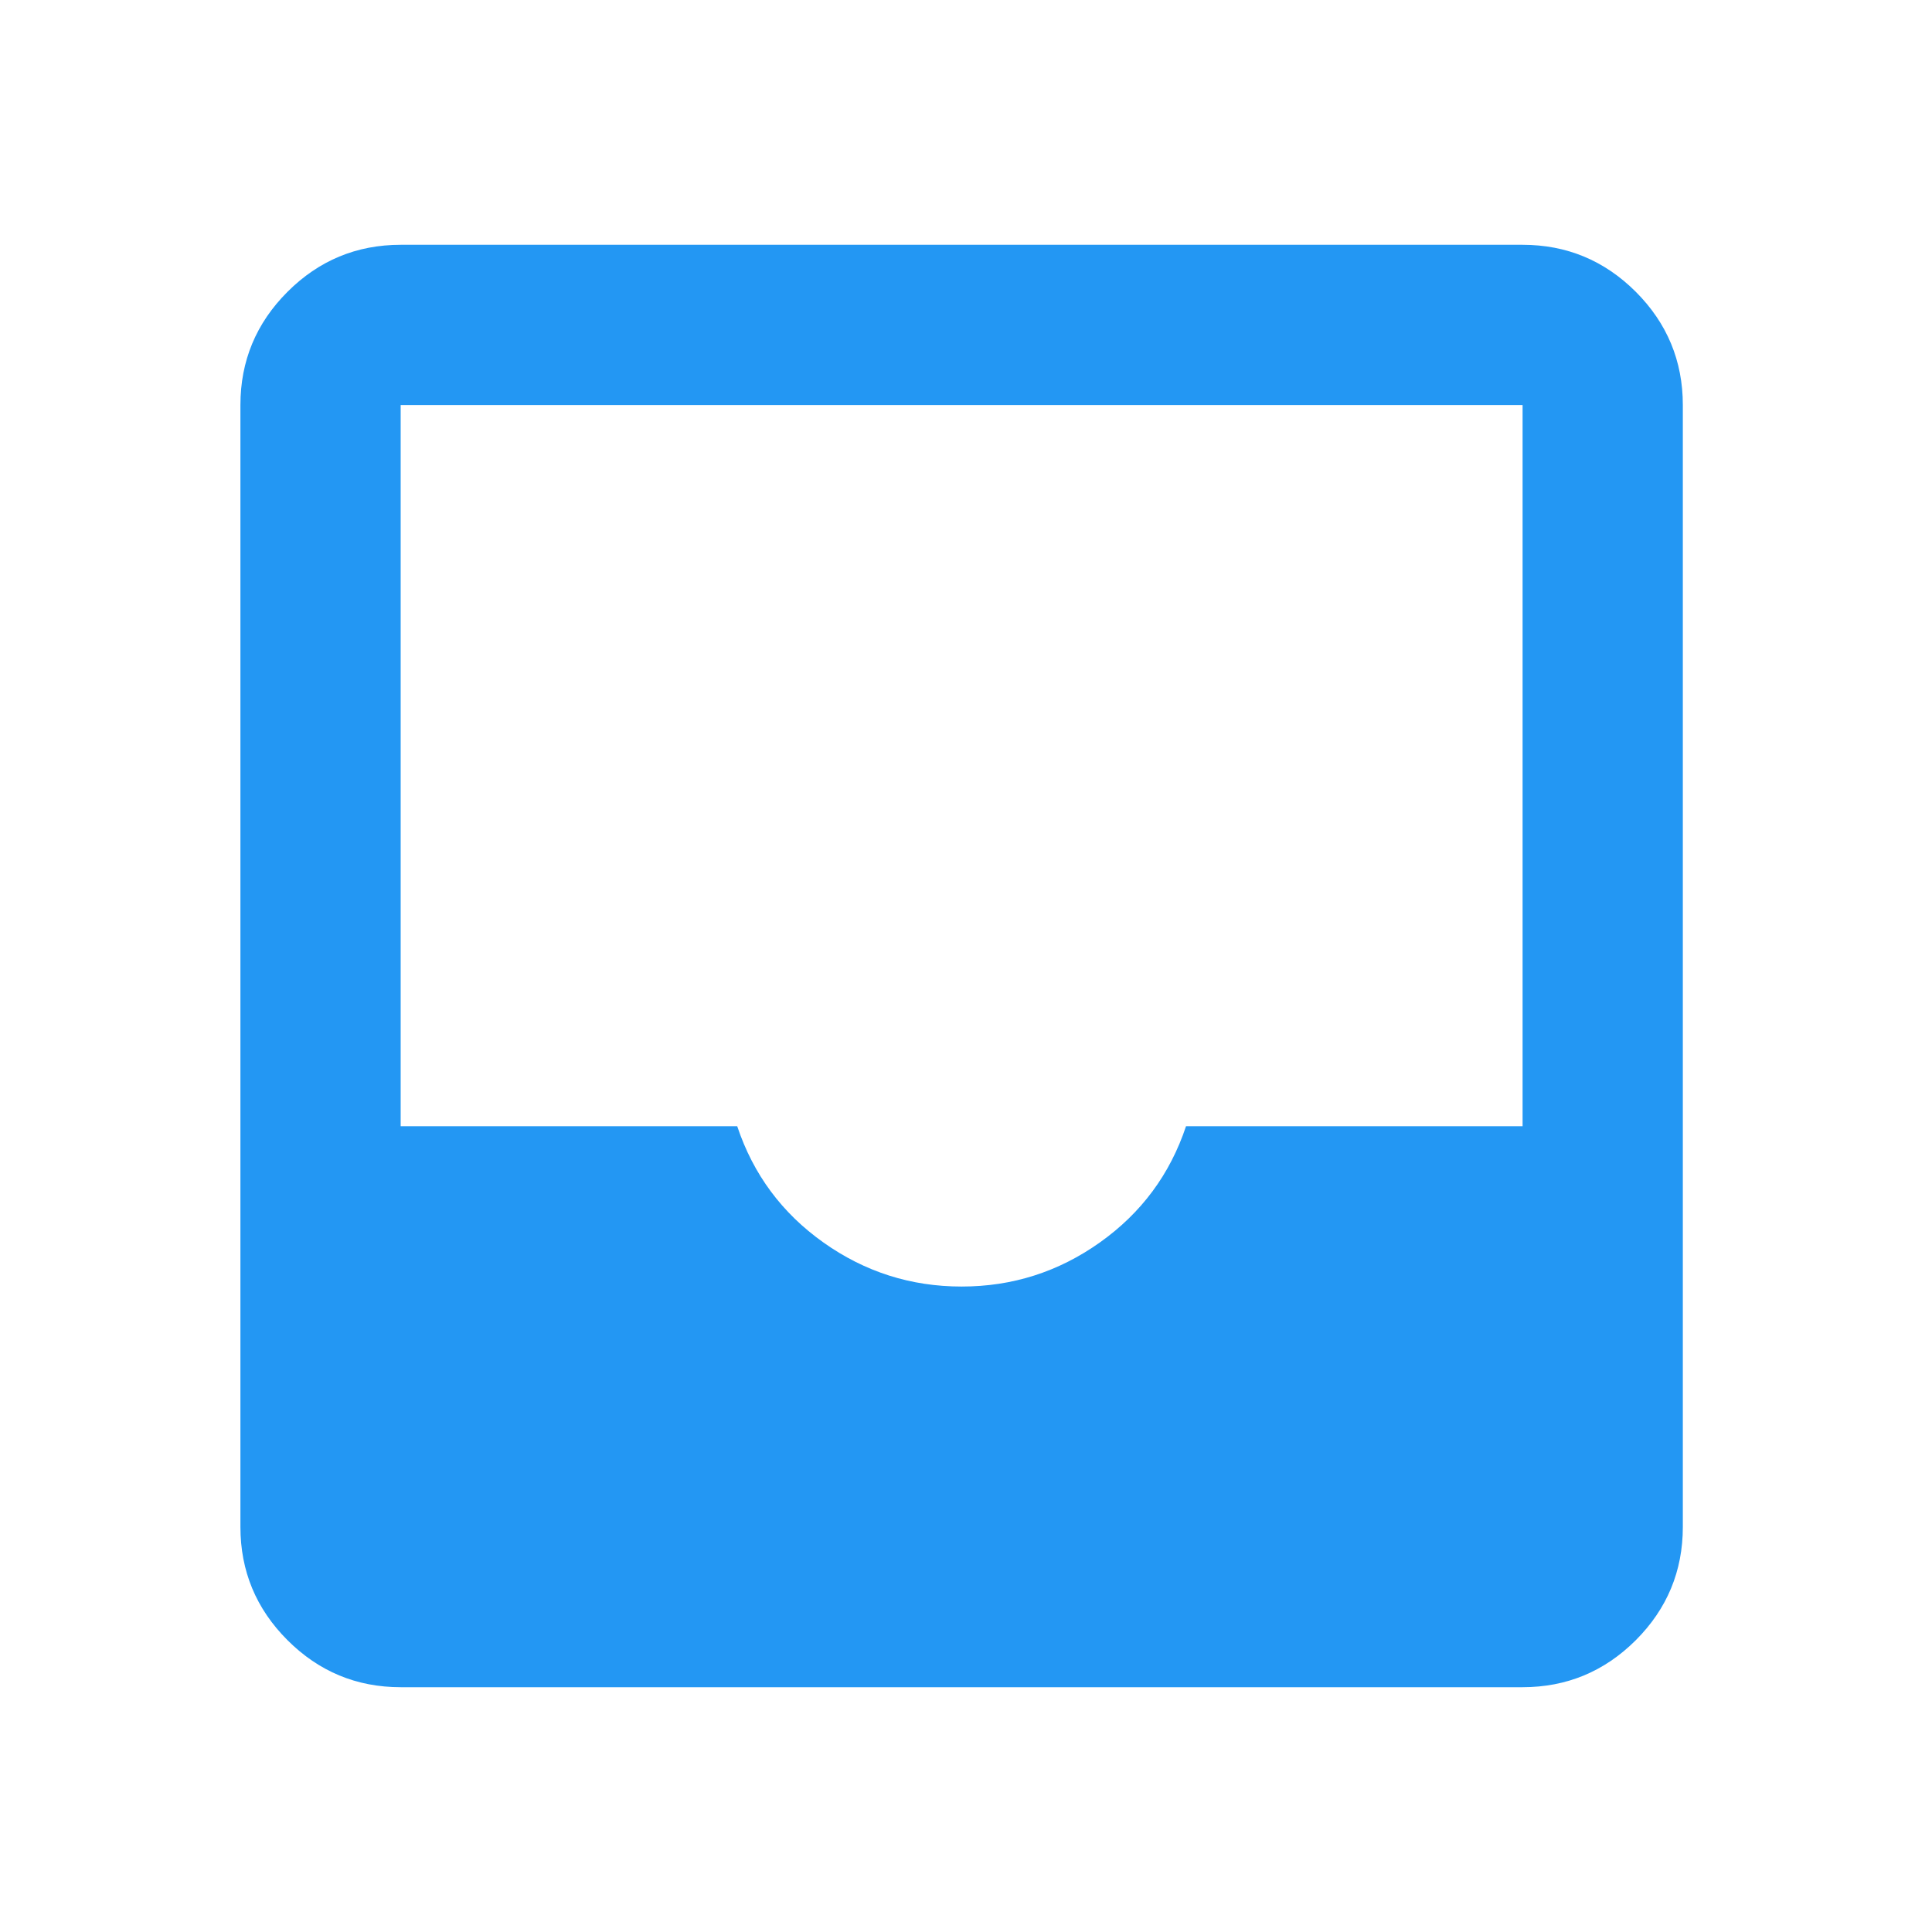 <svg width="34" height="34" viewBox="0 0 34 34" fill="none" xmlns="http://www.w3.org/2000/svg">
<path d="M7.051 29.692C6.276 29.692 5.611 29.416 5.059 28.864C4.507 28.312 4.231 27.647 4.231 26.872V7.128C4.231 6.353 4.507 5.688 5.059 5.136C5.611 4.584 6.276 4.308 7.051 4.308H26.795C27.57 4.308 28.235 4.584 28.788 5.136C29.339 5.688 29.615 6.353 29.615 7.128V26.872C29.615 27.647 29.339 28.312 28.788 28.864C28.235 29.416 27.57 29.692 26.795 29.692H7.051ZM16.923 22.641C17.816 22.641 18.627 22.383 19.356 21.865C20.084 21.348 20.59 20.667 20.872 19.82H26.795V7.128H7.051V19.82H12.974C13.256 20.667 13.762 21.348 14.49 21.865C15.219 22.383 16.03 22.641 16.923 22.641Z" fill="#2397F3"/>
</svg>

